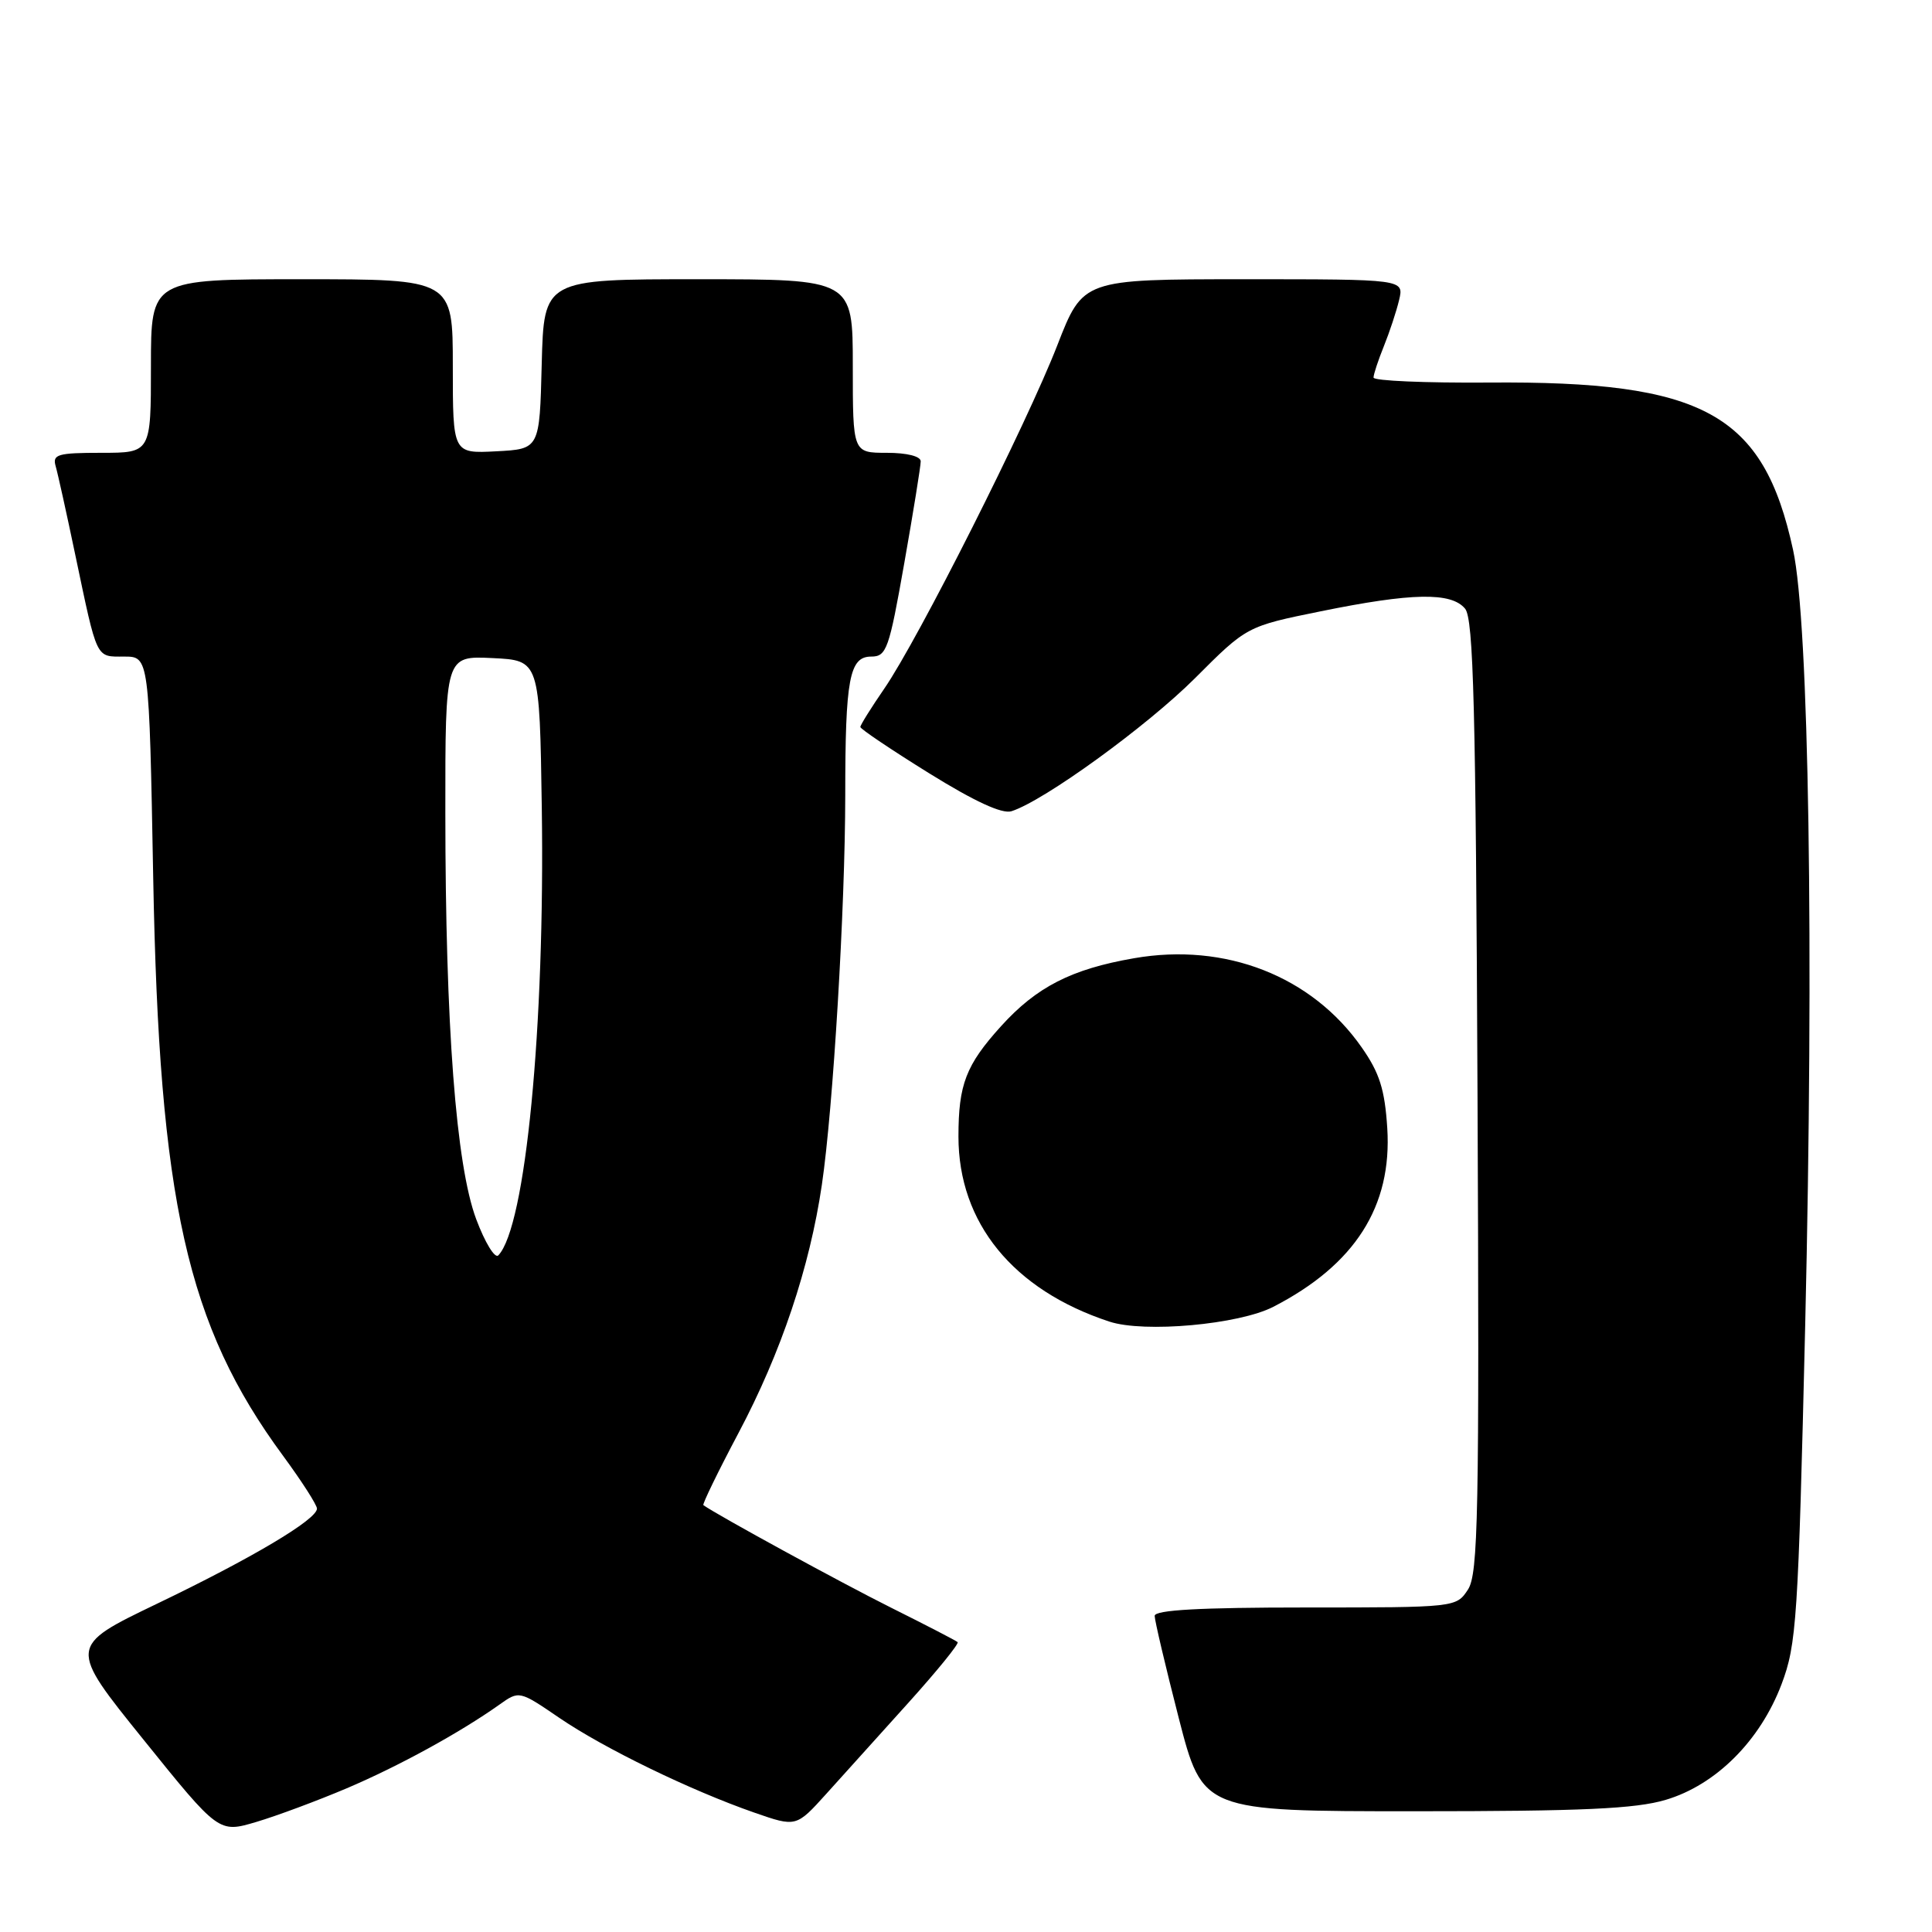 <?xml version="1.0" encoding="UTF-8" standalone="no"?>
<!DOCTYPE svg PUBLIC "-//W3C//DTD SVG 1.1//EN" "http://www.w3.org/Graphics/SVG/1.1/DTD/svg11.dtd" >
<svg xmlns="http://www.w3.org/2000/svg" xmlns:xlink="http://www.w3.org/1999/xlink" version="1.1" viewBox="0 0 256 256">
 <g >
 <path fill="currentColor"
d=" M 45.94 236.96 C 52.85 234.02 60.93 229.59 66.15 225.89 C 68.80 224.00 68.80 224.00 74.15 227.65 C 80.10 231.70 91.49 237.23 99.95 240.18 C 105.50 242.11 105.50 242.11 109.50 237.68 C 111.70 235.24 116.60 229.80 120.39 225.60 C 124.18 221.39 127.11 217.79 126.89 217.59 C 126.68 217.39 122.67 215.32 118.00 212.99 C 111.44 209.71 95.17 200.83 93.20 199.44 C 93.04 199.33 95.13 195.02 97.86 189.87 C 103.50 179.23 107.29 167.94 108.90 157.00 C 110.40 146.86 111.99 120.21 112.00 105.38 C 112.00 89.94 112.55 87.00 115.44 87.00 C 117.47 87.00 117.81 86.04 119.82 74.63 C 121.02 67.83 122.00 61.75 122.00 61.13 C 122.00 60.46 120.18 60.00 117.50 60.00 C 113.00 60.00 113.00 60.00 113.00 48.50 C 113.00 37.00 113.00 37.00 92.53 37.00 C 72.07 37.00 72.07 37.00 71.78 48.25 C 71.50 59.50 71.50 59.50 65.75 59.80 C 60.00 60.10 60.00 60.10 60.00 48.55 C 60.00 37.00 60.00 37.00 40.00 37.00 C 20.00 37.00 20.00 37.00 20.00 48.50 C 20.00 60.00 20.00 60.00 13.43 60.00 C 7.65 60.00 6.93 60.21 7.37 61.75 C 7.65 62.71 8.82 68.00 9.97 73.50 C 12.93 87.57 12.65 87.00 16.45 87.00 C 19.76 87.00 19.76 87.00 20.30 116.25 C 21.09 159.22 24.77 175.60 37.50 192.89 C 39.97 196.25 42.00 199.41 42.00 199.90 C 42.00 201.34 33.39 206.46 20.77 212.52 C 9.05 218.16 9.05 218.16 19.02 230.52 C 28.99 242.89 28.99 242.89 33.95 241.42 C 36.68 240.61 42.07 238.60 45.94 236.96 Z  M 220.71 238.49 C 227.36 236.52 233.22 230.67 236.06 223.18 C 238.06 217.88 238.27 214.69 239.20 175.50 C 240.37 125.73 239.70 82.52 237.59 72.86 C 233.66 54.78 225.79 50.46 197.25 50.69 C 188.86 50.75 182.00 50.46 182.00 50.03 C 182.00 49.60 182.62 47.73 183.37 45.87 C 184.12 44.02 185.03 41.26 185.39 39.75 C 186.04 37.00 186.04 37.00 164.77 37.00 C 143.50 37.01 143.50 37.01 140.10 45.75 C 136.06 56.15 121.67 84.72 117.17 91.25 C 115.43 93.78 114.00 96.07 114.00 96.33 C 114.00 96.59 118.09 99.34 123.08 102.44 C 129.12 106.19 132.79 107.89 134.03 107.49 C 138.34 106.12 151.96 96.24 158.35 89.86 C 165.21 82.99 165.21 82.99 175.01 81.00 C 187.09 78.54 192.29 78.44 194.13 80.65 C 195.25 82.01 195.55 93.68 195.78 145.28 C 196.03 200.83 195.87 208.54 194.51 210.63 C 192.96 212.99 192.89 213.00 172.98 213.00 C 159.03 213.00 153.00 213.33 153.00 214.11 C 153.00 214.72 154.43 220.79 156.18 227.61 C 159.37 240.00 159.37 240.00 187.50 240.00 C 209.64 240.00 216.72 239.68 220.71 238.49 Z  M 168.72 173.16 C 179.54 167.59 184.48 159.85 183.82 149.47 C 183.49 144.36 182.80 142.16 180.42 138.77 C 173.83 129.34 162.38 124.86 150.27 126.97 C 141.96 128.41 137.34 130.78 132.64 135.98 C 127.99 141.12 127.00 143.69 127.00 150.60 C 127.00 162.04 134.25 170.93 147.00 175.12 C 151.62 176.64 164.15 175.51 168.72 173.16 Z  M 63.10 161.55 C 60.42 154.39 59.02 135.93 59.01 107.70 C 59.00 86.90 59.00 86.90 65.25 87.20 C 71.50 87.50 71.50 87.50 71.79 107.00 C 72.22 136.09 69.64 162.59 66.03 166.34 C 65.58 166.81 64.26 164.65 63.10 161.55 Z "/>
</g>
</svg>